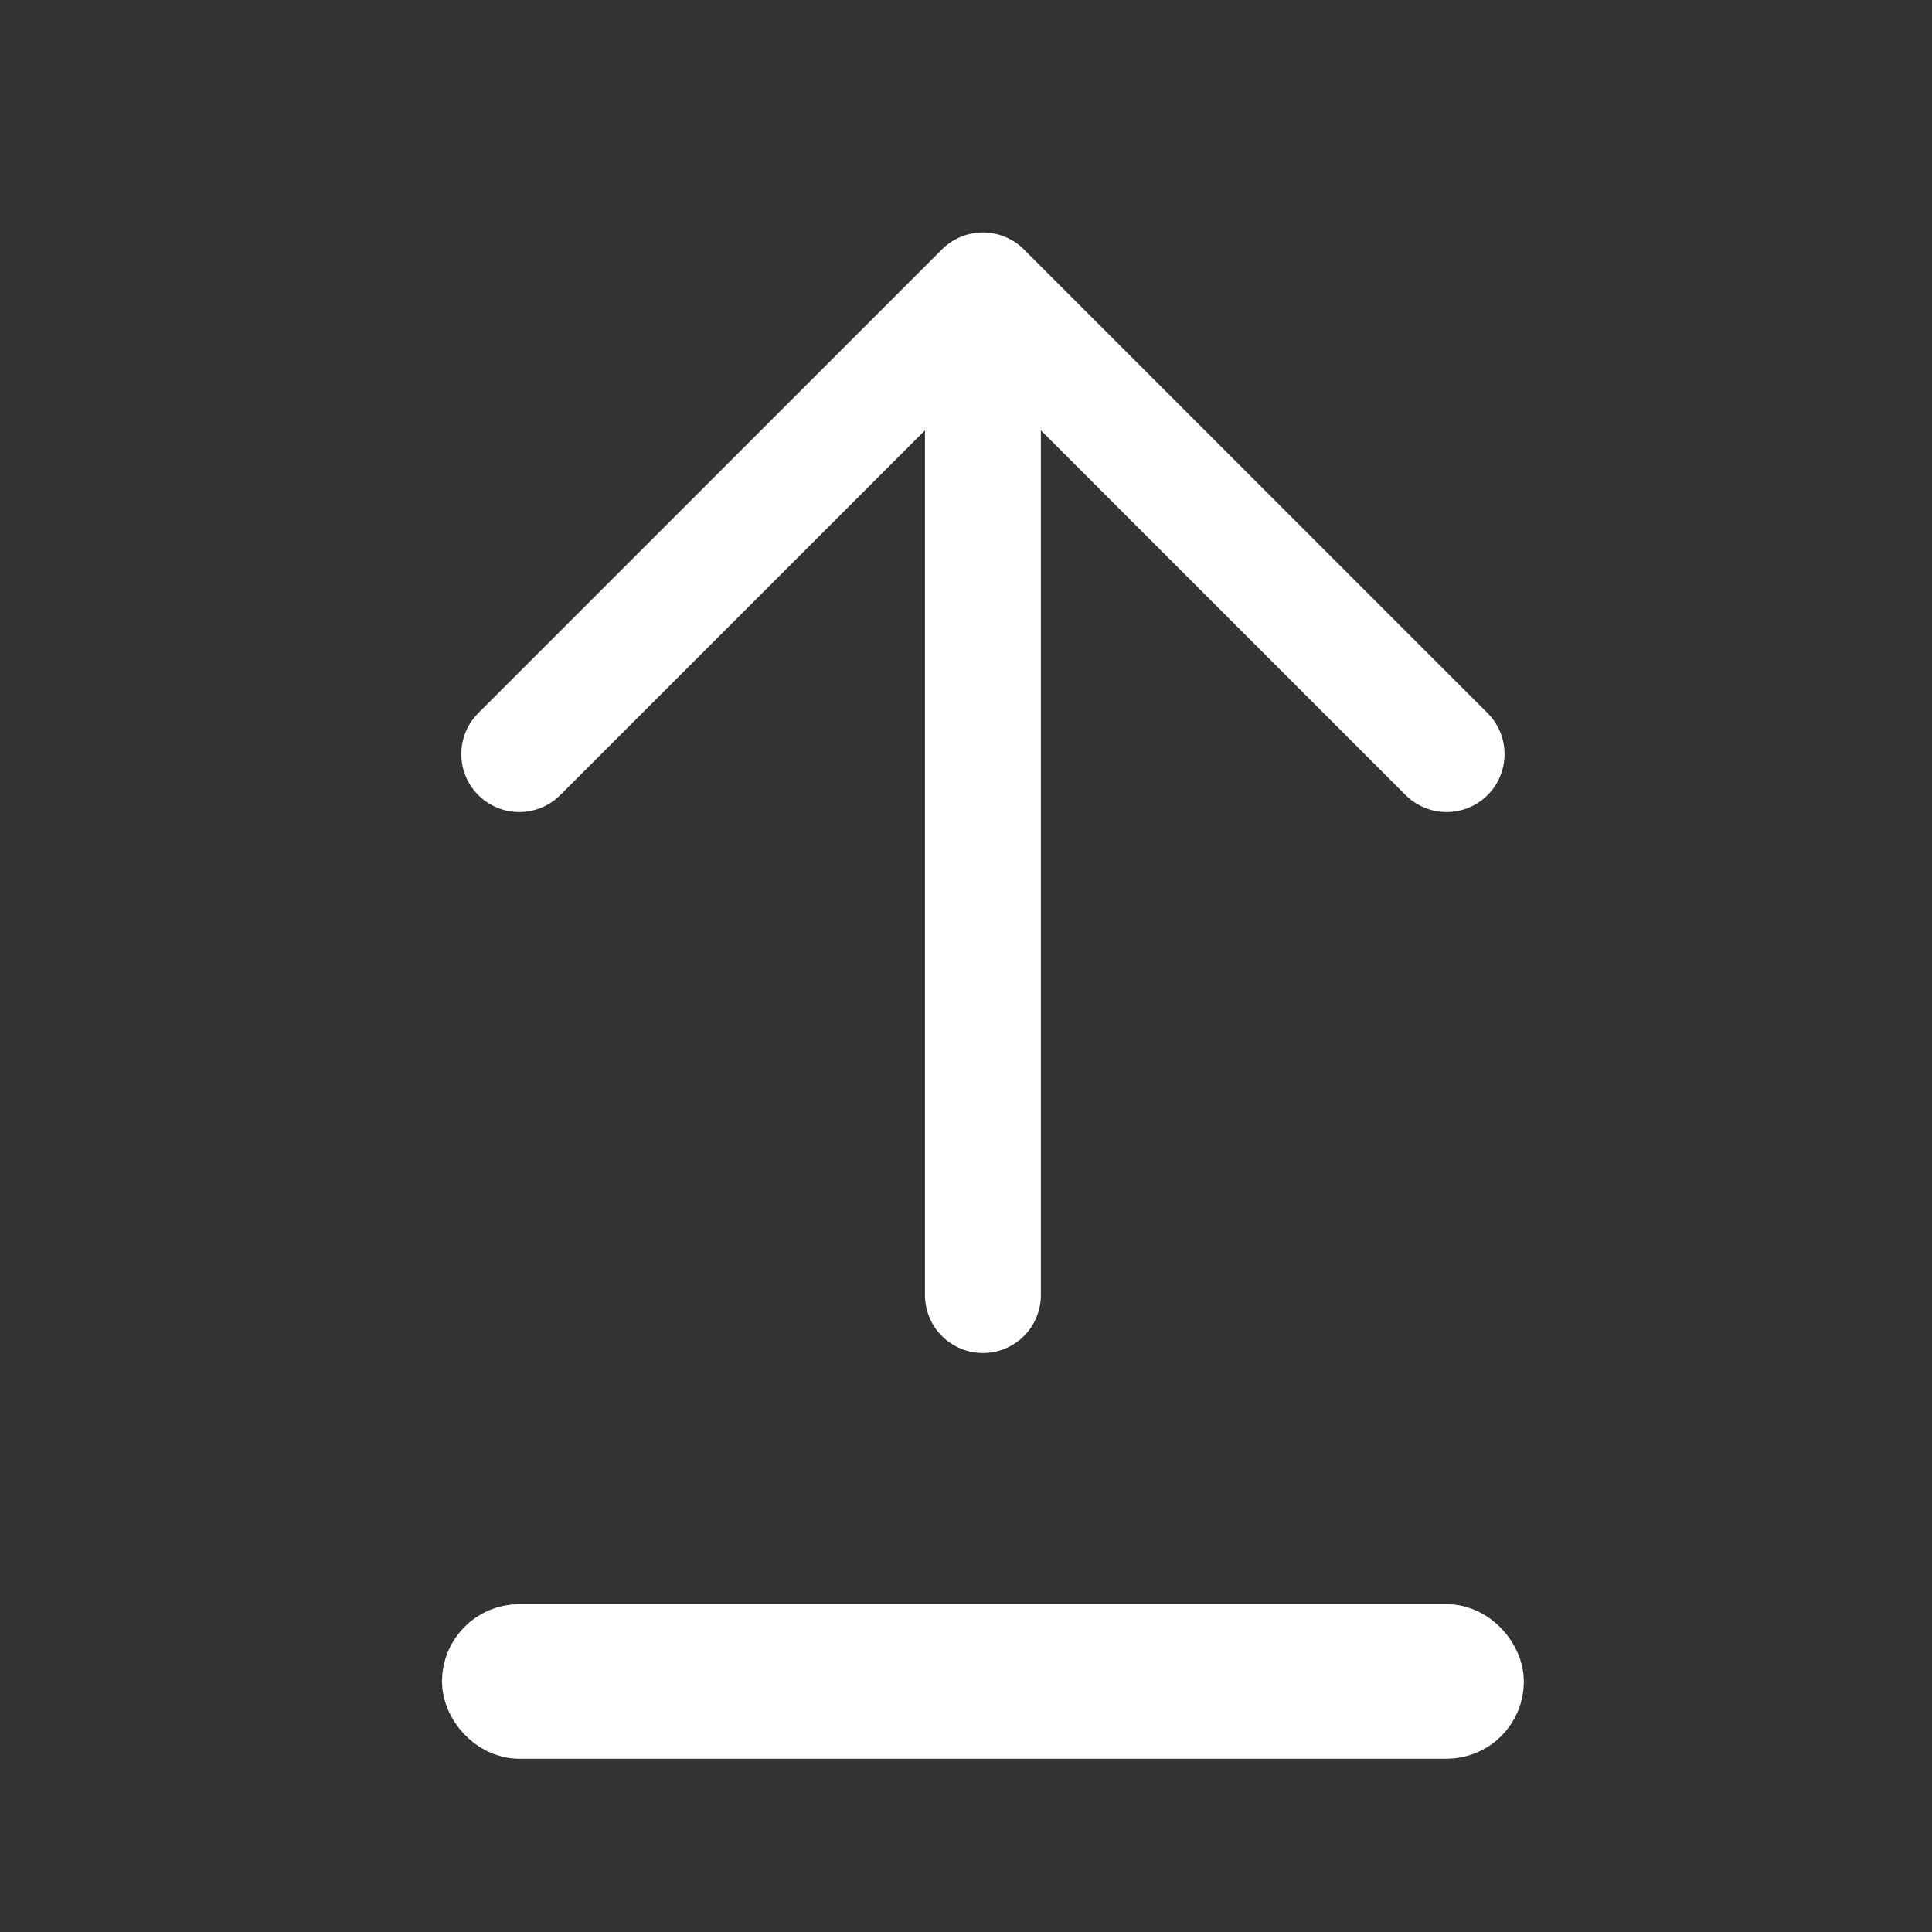 <svg width="25" height="25" viewBox="0 0 25 25" fill="none" xmlns="http://www.w3.org/2000/svg">
<rect x="0" y="0" width="25" height="25" fill="#333333" stroke="none"/>
<path d="M12.719 16.758V4.758" stroke="white" stroke-width="1.5" stroke-linecap="round" stroke-linejoin="round"/>
<rect x="19.219" y="22.258" width="13" height="1" rx="0.5" transform="rotate(-180 19.219 22.258)" fill="white" stroke="white"/>
<path d="M6.719 9.758L12.719 3.758L18.719 9.758" stroke="white" stroke-width="1.5" stroke-linecap="round" stroke-linejoin="round"/>
</svg>
